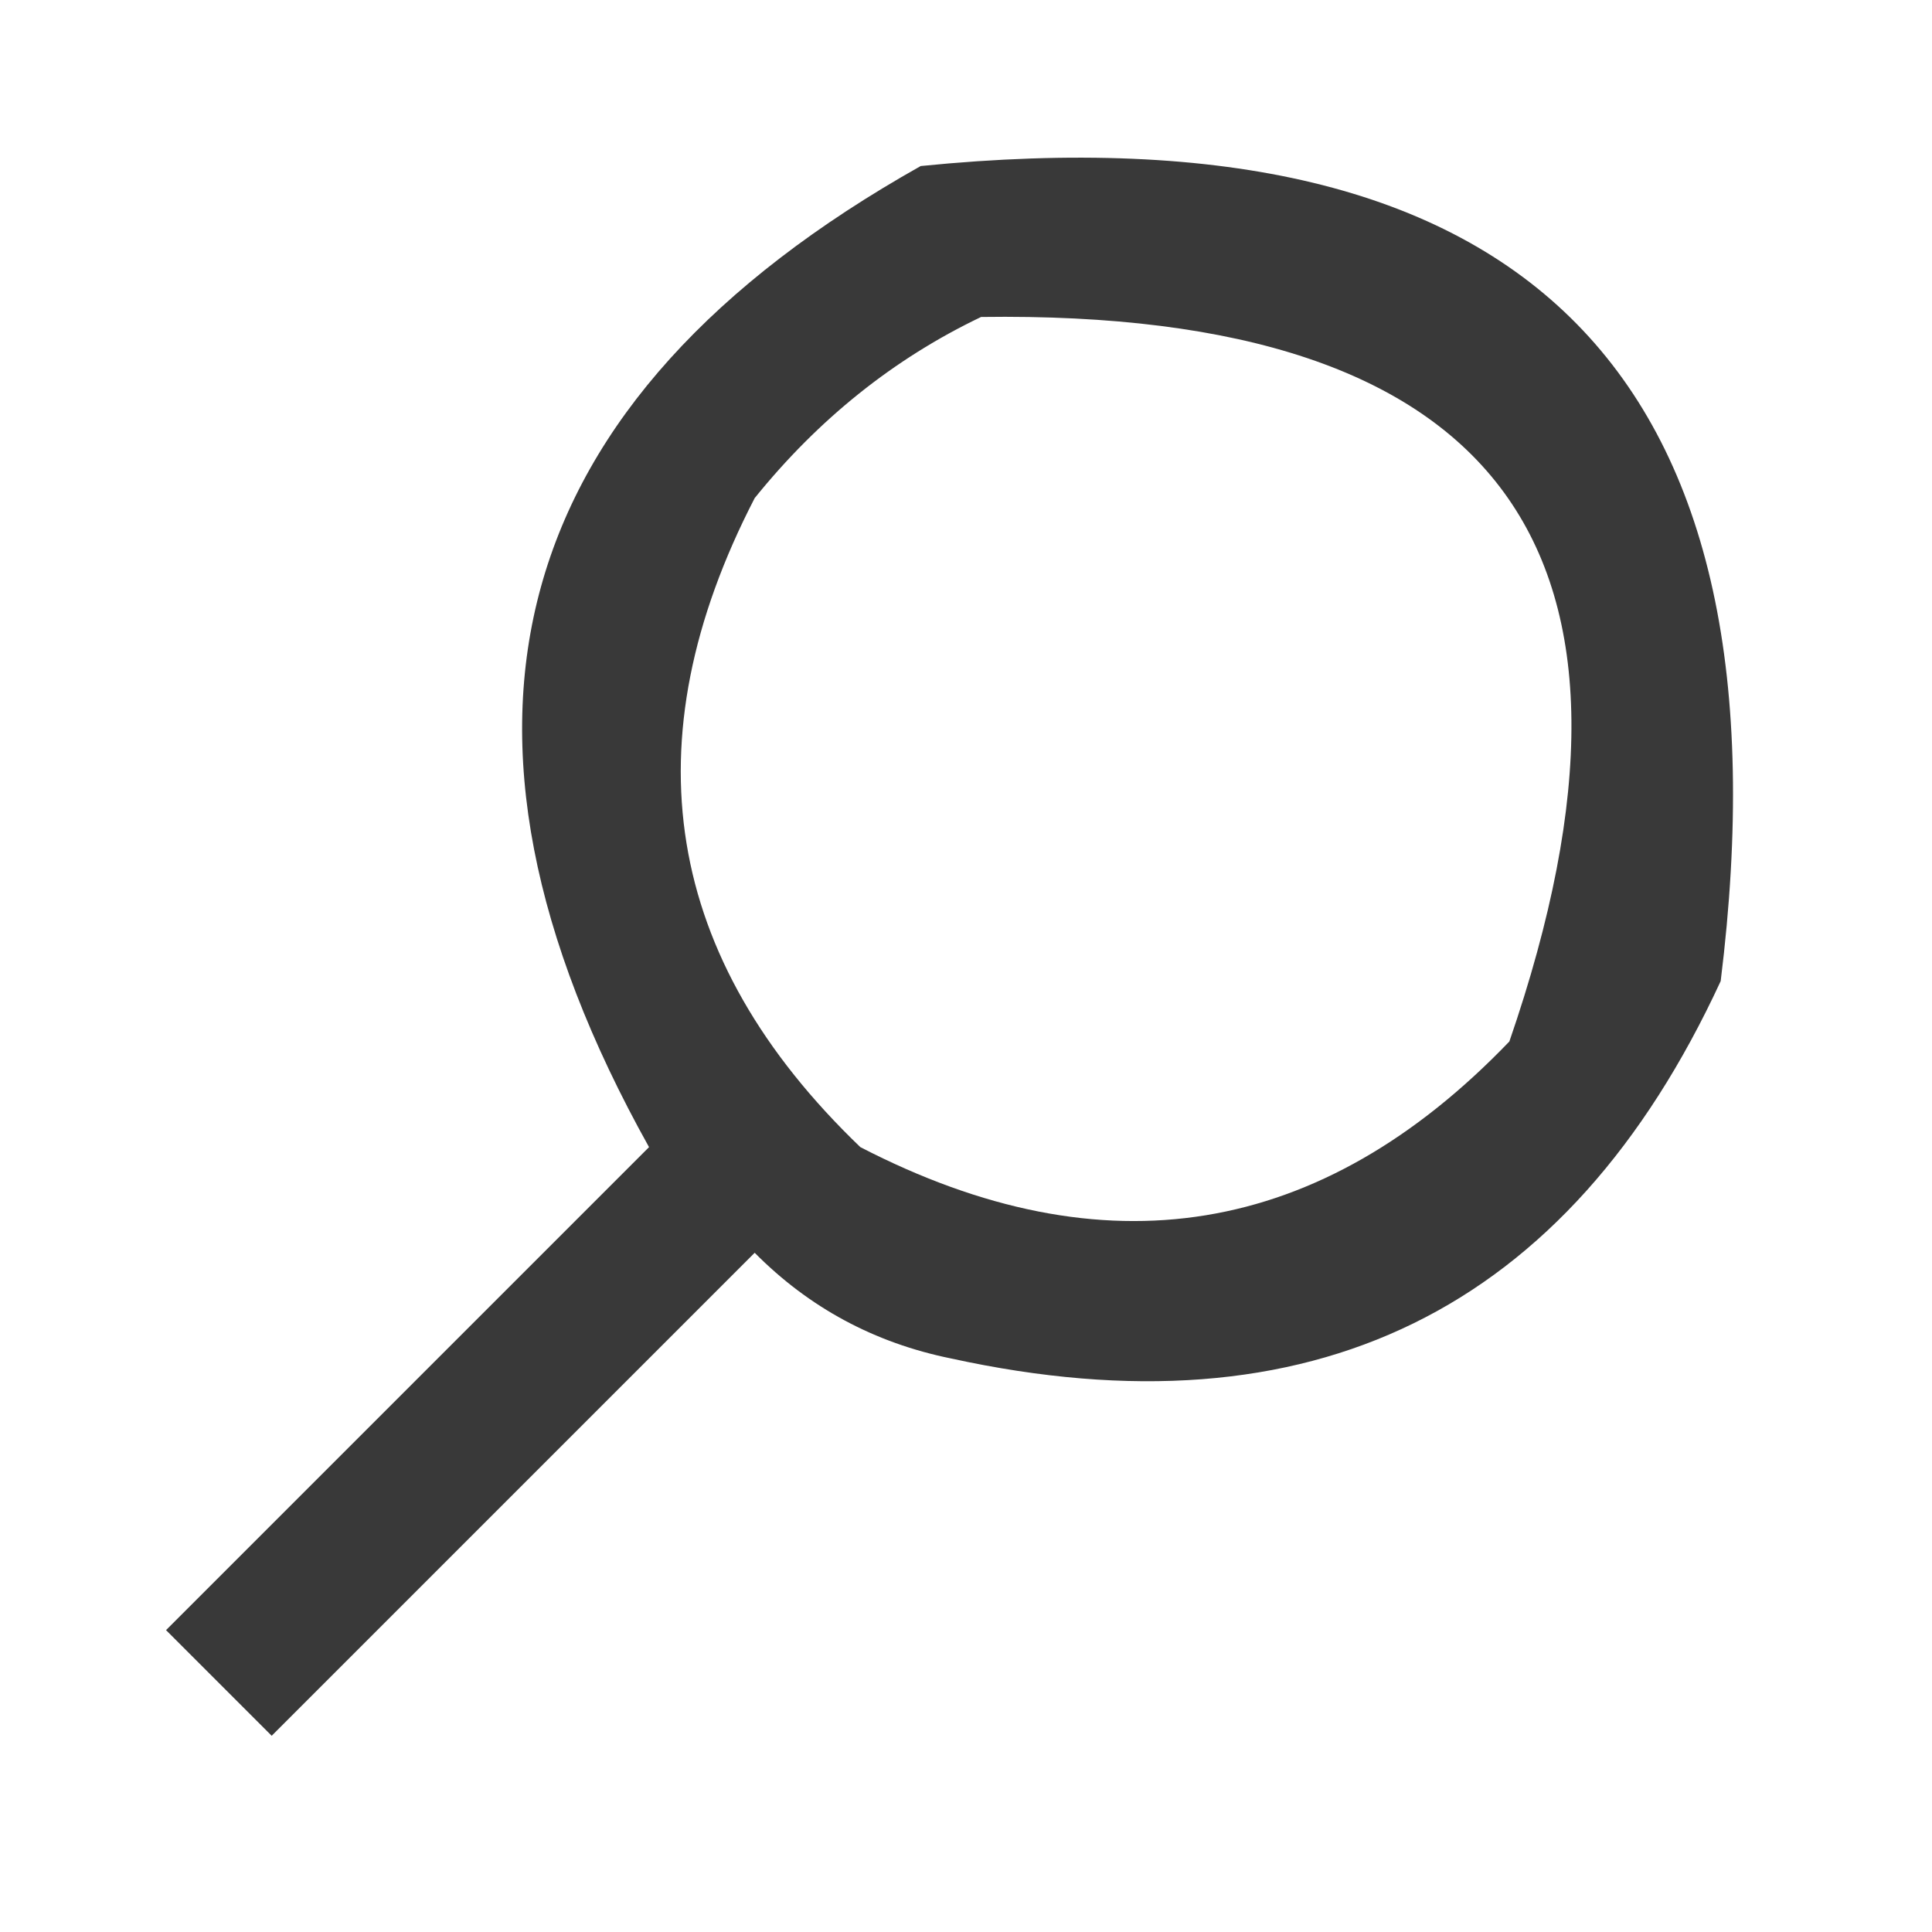 <?xml version="1.0" encoding="UTF-8"?>
<!DOCTYPE svg PUBLIC "-//W3C//DTD SVG 1.1//EN" "http://www.w3.org/Graphics/SVG/1.1/DTD/svg11.dtd">
<svg xmlns="http://www.w3.org/2000/svg" version="1.1" width="64px" height="64px" style="shape-rendering:geometricPrecision; text-rendering:geometricPrecision; image-rendering:optimizeQuality; fill-rule:evenodd; clip-rule:evenodd" xmlns:xlink="http://www.w3.org/1999/xlink">
<g><path style="opacity:0.775" fill="#000000" d="M 30.5,5.5 C 50.65,3.483 59.483,12.483 57,32.5C 51.94,43.446 43.44,47.613 31.5,45C 28.966,44.484 26.8,43.317 25,41.5C 19.667,46.833 14.333,52.167 9,57.5C 7.833,56.333 6.667,55.167 5.5,54C 10.833,48.667 16.167,43.333 21.5,38C 13.73,24.074 16.73,13.241 30.5,5.5 Z M 32.5,10.5 C 49.765,10.257 55.598,18.257 50,34.5C 43.749,41.011 36.582,42.177 28.5,38C 21.989,31.749 20.823,24.582 25,16.5C 27.114,13.879 29.614,11.879 32.5,10.5 Z"/></g>
</svg>
